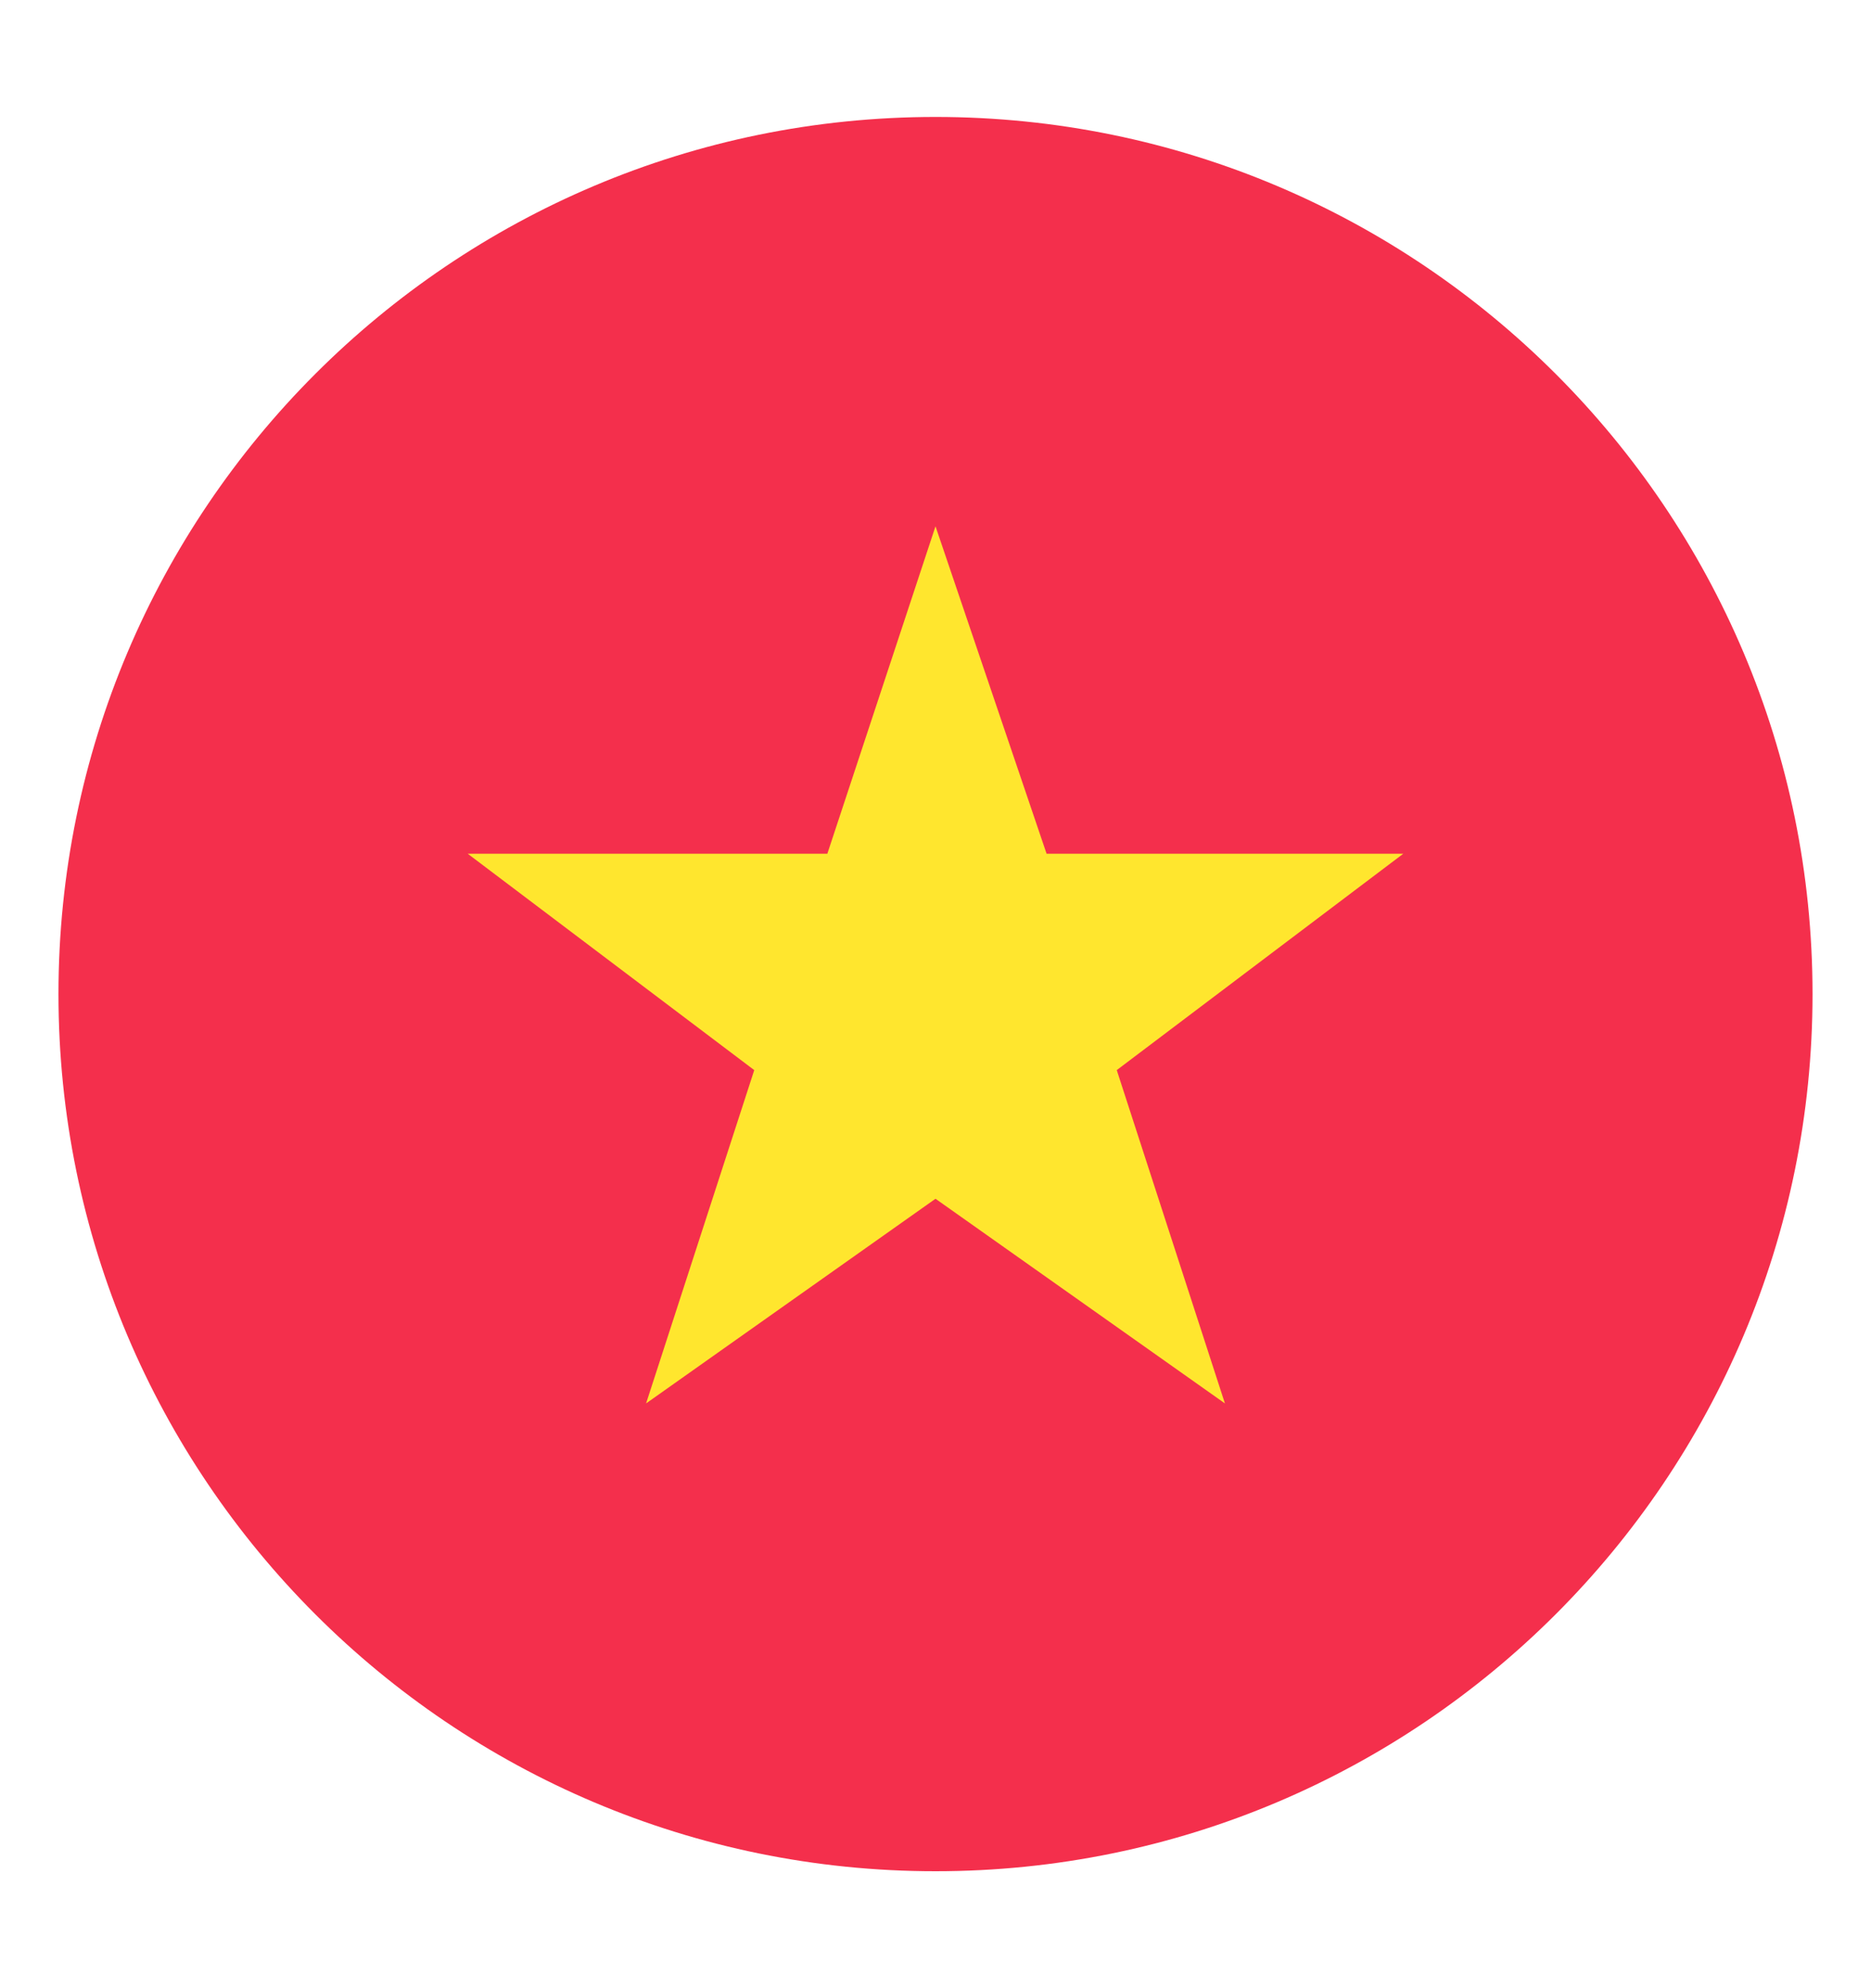 <svg width="16" height="17" viewBox="0 0 16 17" fill="none" xmlns="http://www.w3.org/2000/svg">
    <path d="M8 16C12.142 16 15.5 12.642 15.5 8.5C15.5 4.358 12.142 1 8 1C3.858 1 0.5 4.358 0.5 8.5C0.5 12.642 3.858 16 8 16Z" fill="#F42F4C"/>
    <path d="M8 10.25L10.475 12L9.55 9.15L12 7.3H8.95L8 4.5L7.075 7.3H4L6.45 9.15L5.525 12L8 10.25Z" fill="#FFE62E"/>
</svg>
